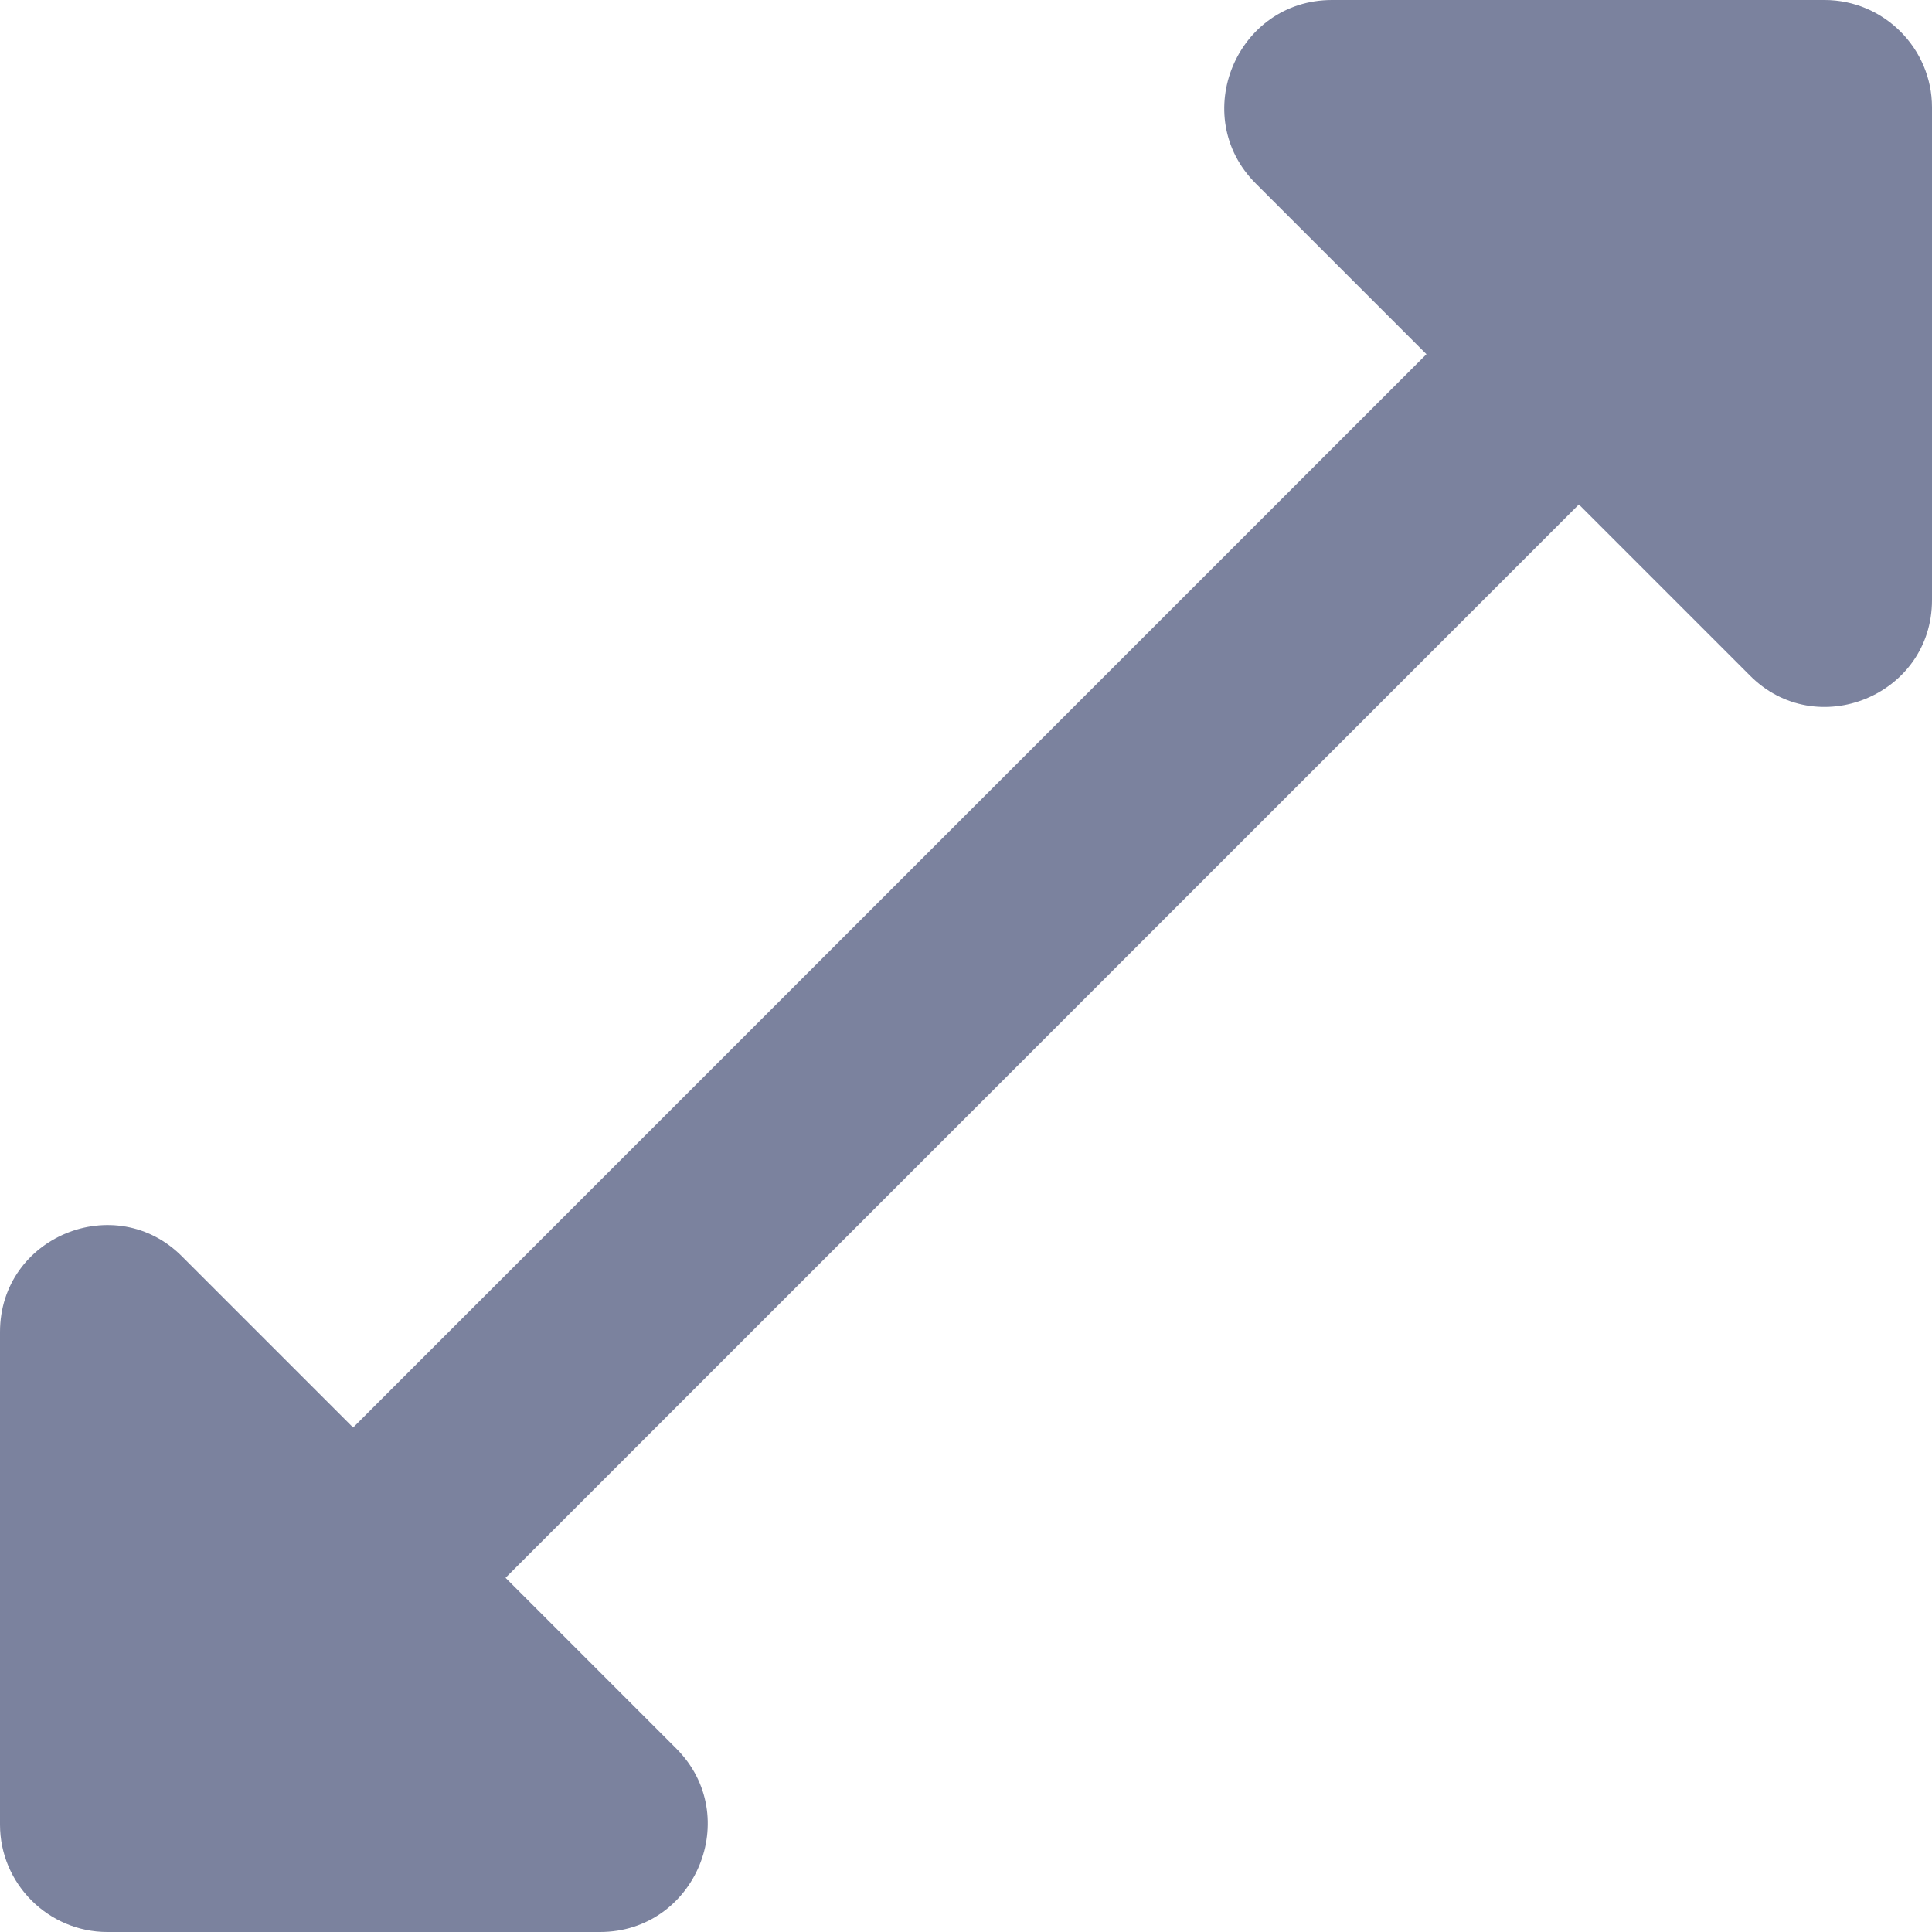 <svg width="18" height="18" viewBox="0 0 18 18" fill="none" xmlns="http://www.w3.org/2000/svg">
<path d="M18 5.59V1C18 0.45 17.55 0 17 0H12.41C11.52 0 11.07 1.08 11.7 1.71L13.29 3.3L3.29 13.3L1.7 11.71C1.08 11.08 0 11.52 0 12.41V17C0 17.55 0.45 18 1 18H5.59C6.48 18 6.93 16.92 6.3 16.29L4.71 14.7L14.71 4.7L16.3 6.29C16.92 6.92 18 6.48 18 5.59Z" fill="#7B829E"/>
</svg>
